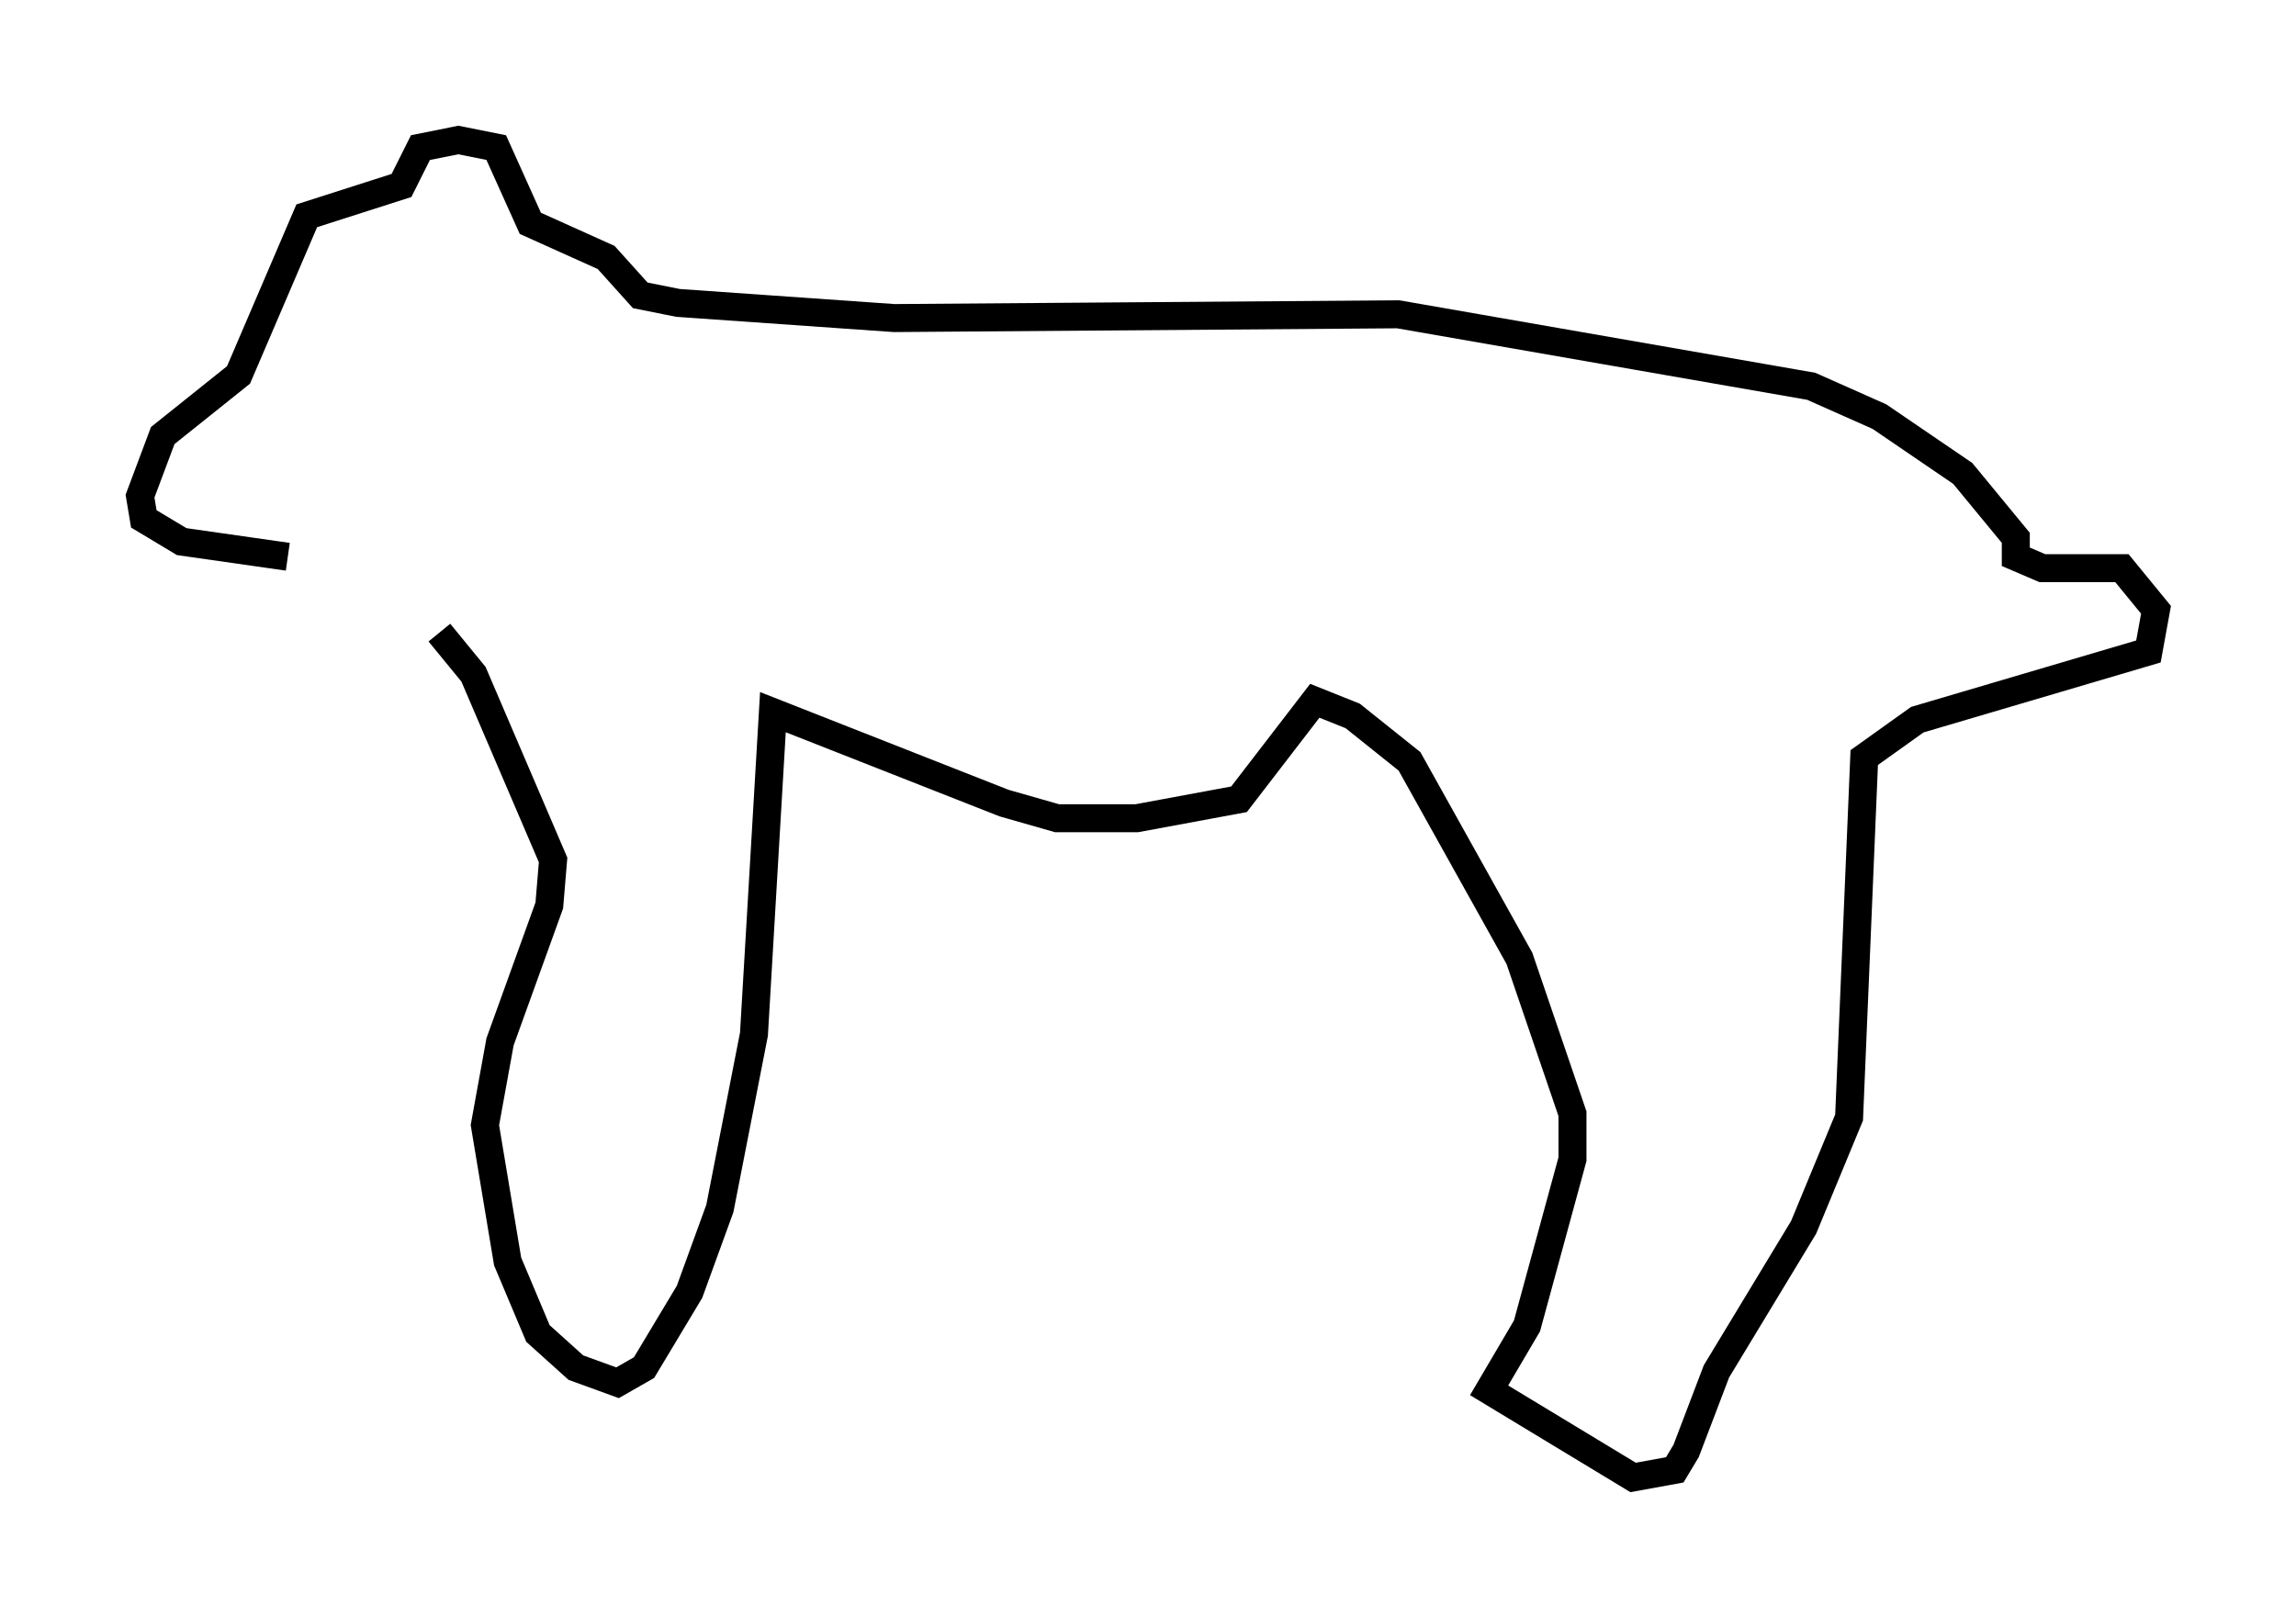 <?xml version="1.0" encoding="utf-8" ?>
<svg baseProfile="full" height="57.767" version="1.1" width="81.988" xmlns="http://www.w3.org/2000/svg" xmlns:ev="http://www.w3.org/2001/xml-events" xmlns:xlink="http://www.w3.org/1999/xlink"><defs /><rect fill="white" height="57.767" width="81.988" x="0" y="0" /><path d="M14.878, 19.885 m-4.601, 0.0 l-3.789, -0.541 -1.353, -0.812 l-0.135, -0.812 0.812, -2.165 l2.706, -2.165 2.436, -5.683 l3.383, -1.083 0.677, -1.353 l1.353, -0.271 1.353, 0.271 l1.218, 2.706 2.706, 1.218 l1.218, 1.353 1.353, 0.271 l7.713, 0.541 17.997, -0.135 l14.75, 2.571 2.436, 1.083 l2.977, 2.03 1.894, 2.3 l0.0, 0.677 0.947, 0.406 l2.842, 0.0 1.218, 1.488 l-0.271, 1.488 -8.254, 2.436 l-1.894, 1.353 -0.541, 12.855 l-1.624, 3.924 -3.112, 5.142 l-1.083, 2.842 -0.406, 0.677 l-1.488, 0.271 -5.142, -3.112 l1.353, -2.3 1.624, -5.954 l0.0, -1.624 -1.894, -5.548 l-3.924, -7.036 -2.03, -1.624 l-1.353, -0.541 -2.706, 3.518 l-3.654, 0.677 -2.842, 0.0 l-1.894, -0.541 -8.254, -3.248 l-0.677, 11.502 -1.218, 6.225 l-1.083, 2.977 -1.624, 2.706 l-0.947, 0.541 -1.488, -0.541 l-1.353, -1.218 -1.083, -2.571 l-0.812, -4.871 0.541, -2.977 l1.759, -4.871 0.135, -1.624 l-2.842, -6.631 -1.218, -1.488 " fill="none" stroke="black" stroke-width="1" /></svg>